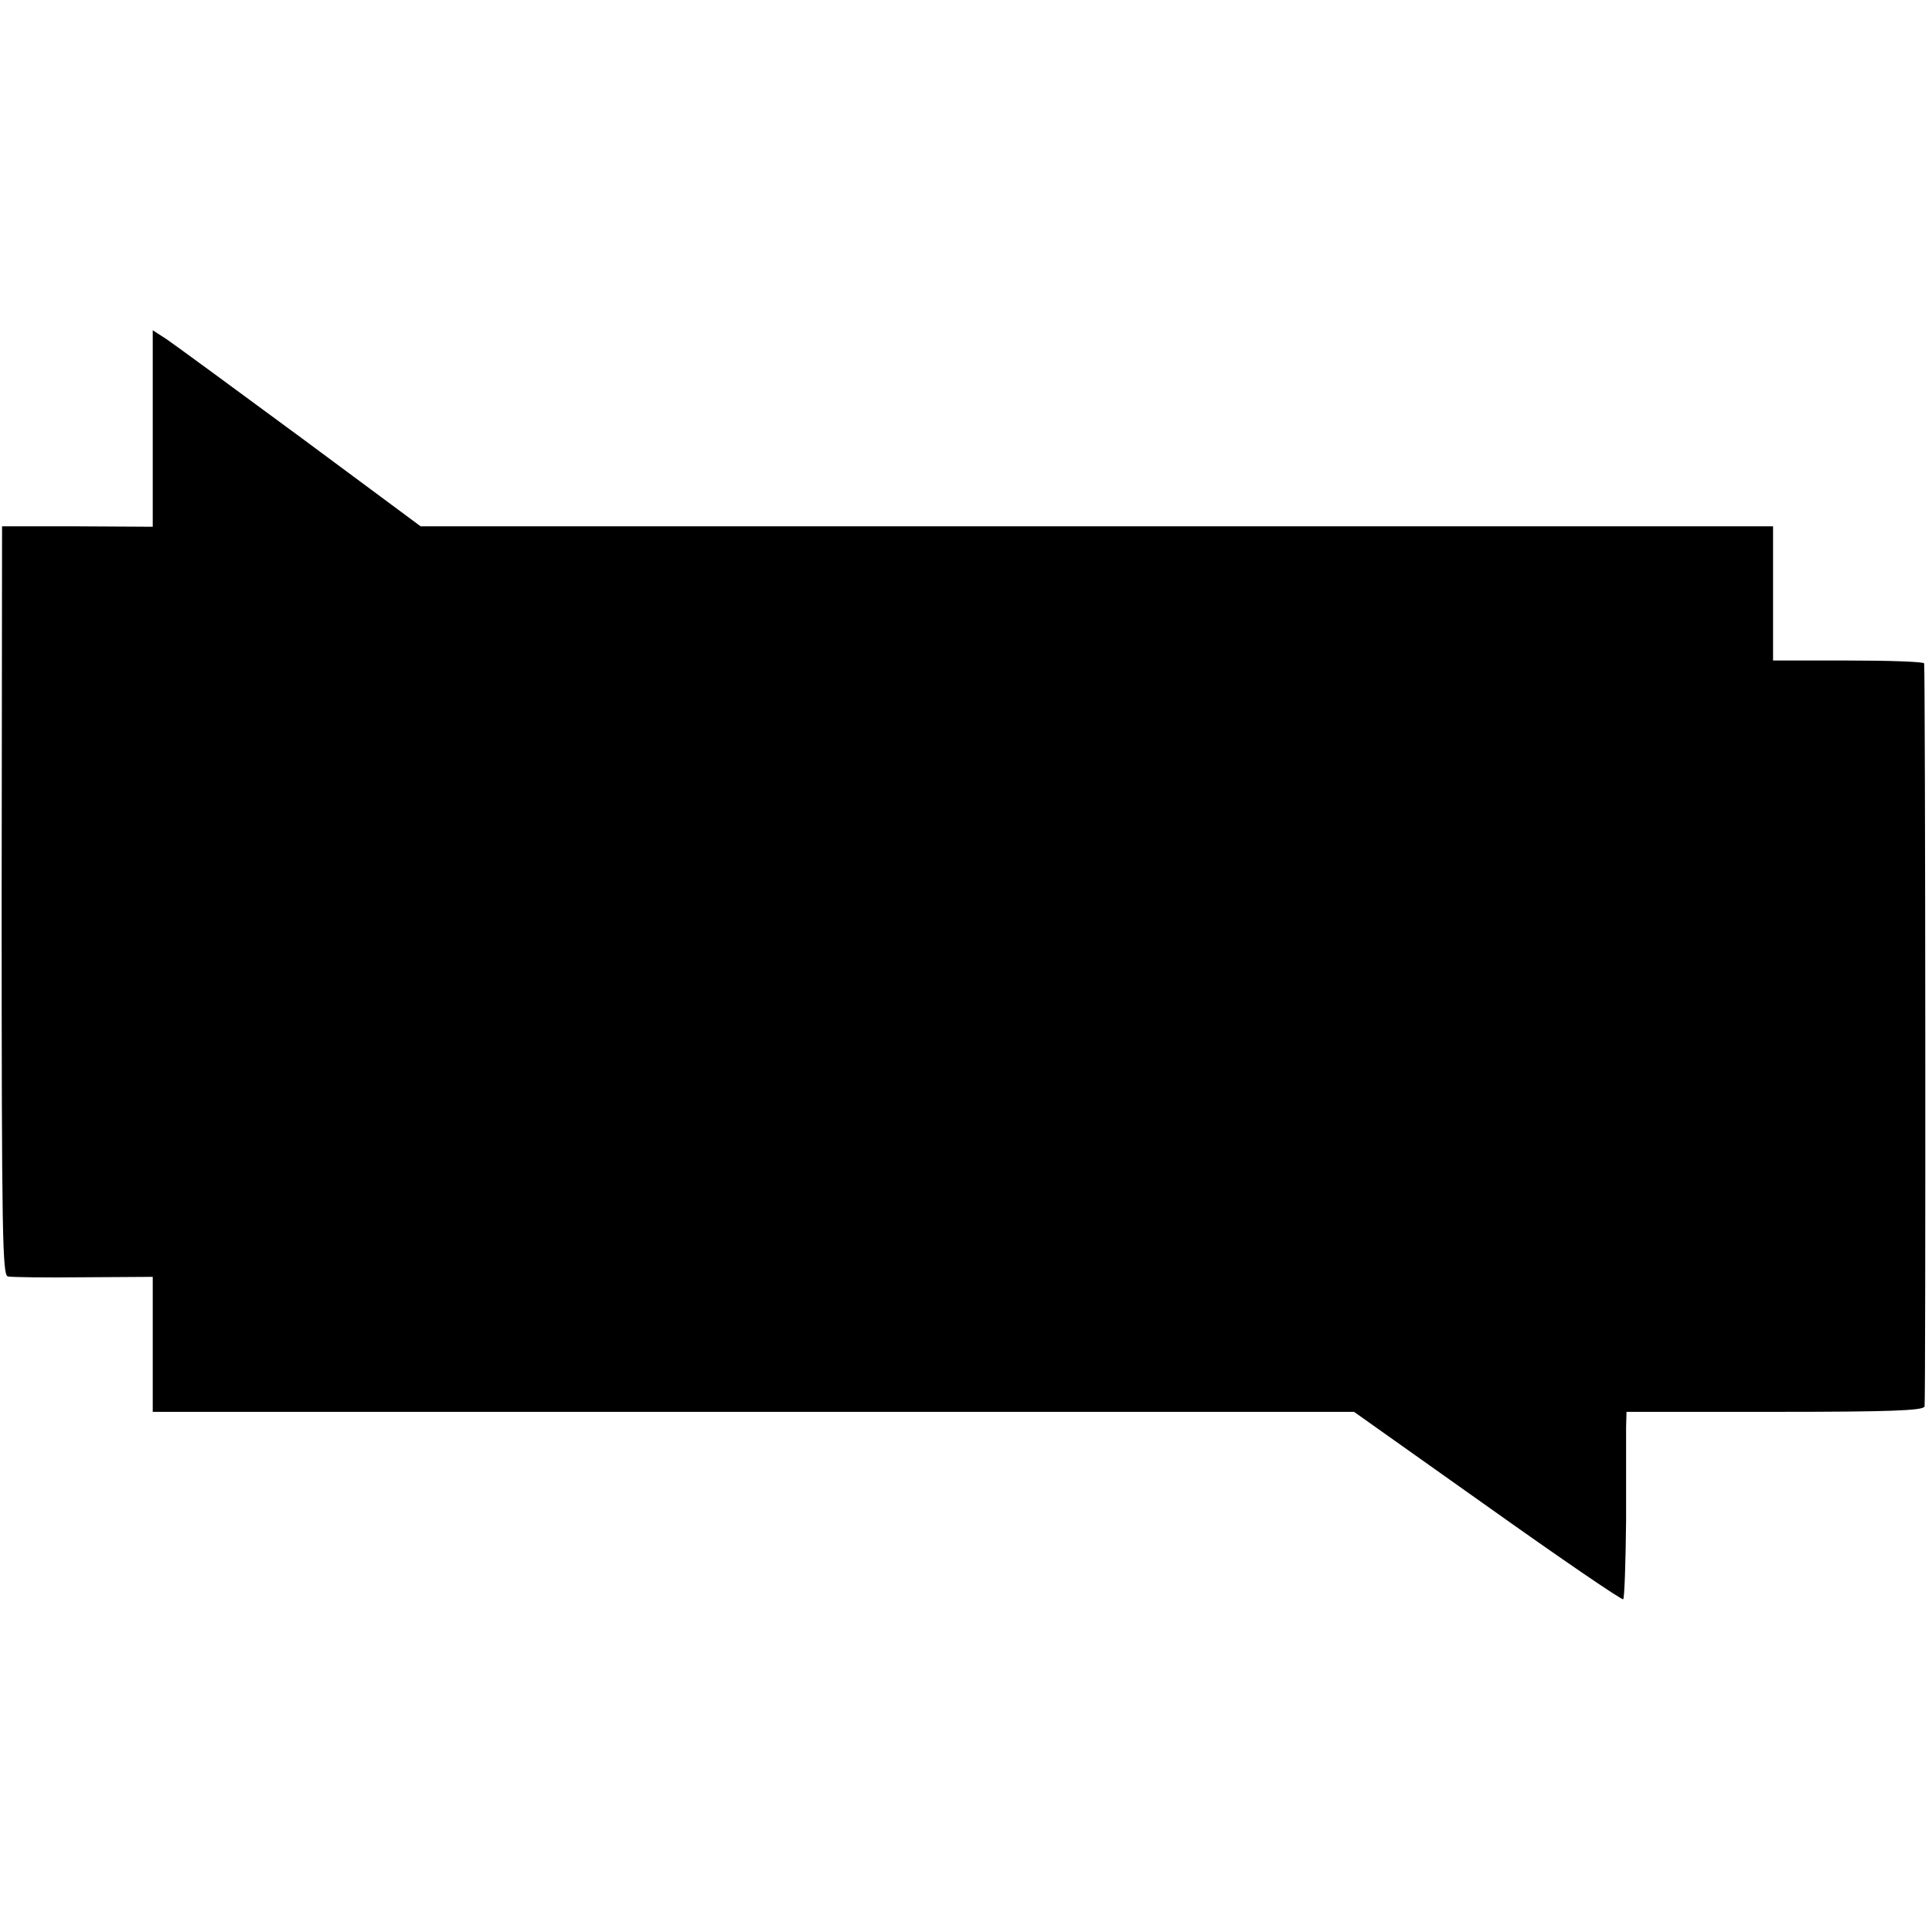 <?xml version="1.0" standalone="no"?>
<!DOCTYPE svg PUBLIC "-//W3C//DTD SVG 20010904//EN"
 "http://www.w3.org/TR/2001/REC-SVG-20010904/DTD/svg10.dtd">
<svg version="1.0" xmlns="http://www.w3.org/2000/svg"
 width="468pt" height="468pt" viewBox="0 0 468 468"
 preserveAspectRatio="xMidYMid meet">
<g transform="translate(0,468) scale(0.1,-0.1)"
fill="#000000" stroke="none">
<path d="M370 3642 l0 -238 -182 1 -183 0 -1 -907 c0 -812 2 -907 15 -910 9
-2 91 -3 184 -2 l167 1 0 -164 0 -163 1455 0 1455 0 323 -229 c177 -126 325
-227 329 -225 3 2 6 89 7 192 0 103 0 204 0 225 l1 37 359 0 c278 0 360 3 363
13 3 10 2 1773 -1 1800 -1 4 -83 7 -184 7 l-182 0 0 163 0 162 -1638 0 -1638
0 -290 215 c-160 118 -306 225 -325 238 l-34 22 0 -238z"/>
</g>
</svg>

